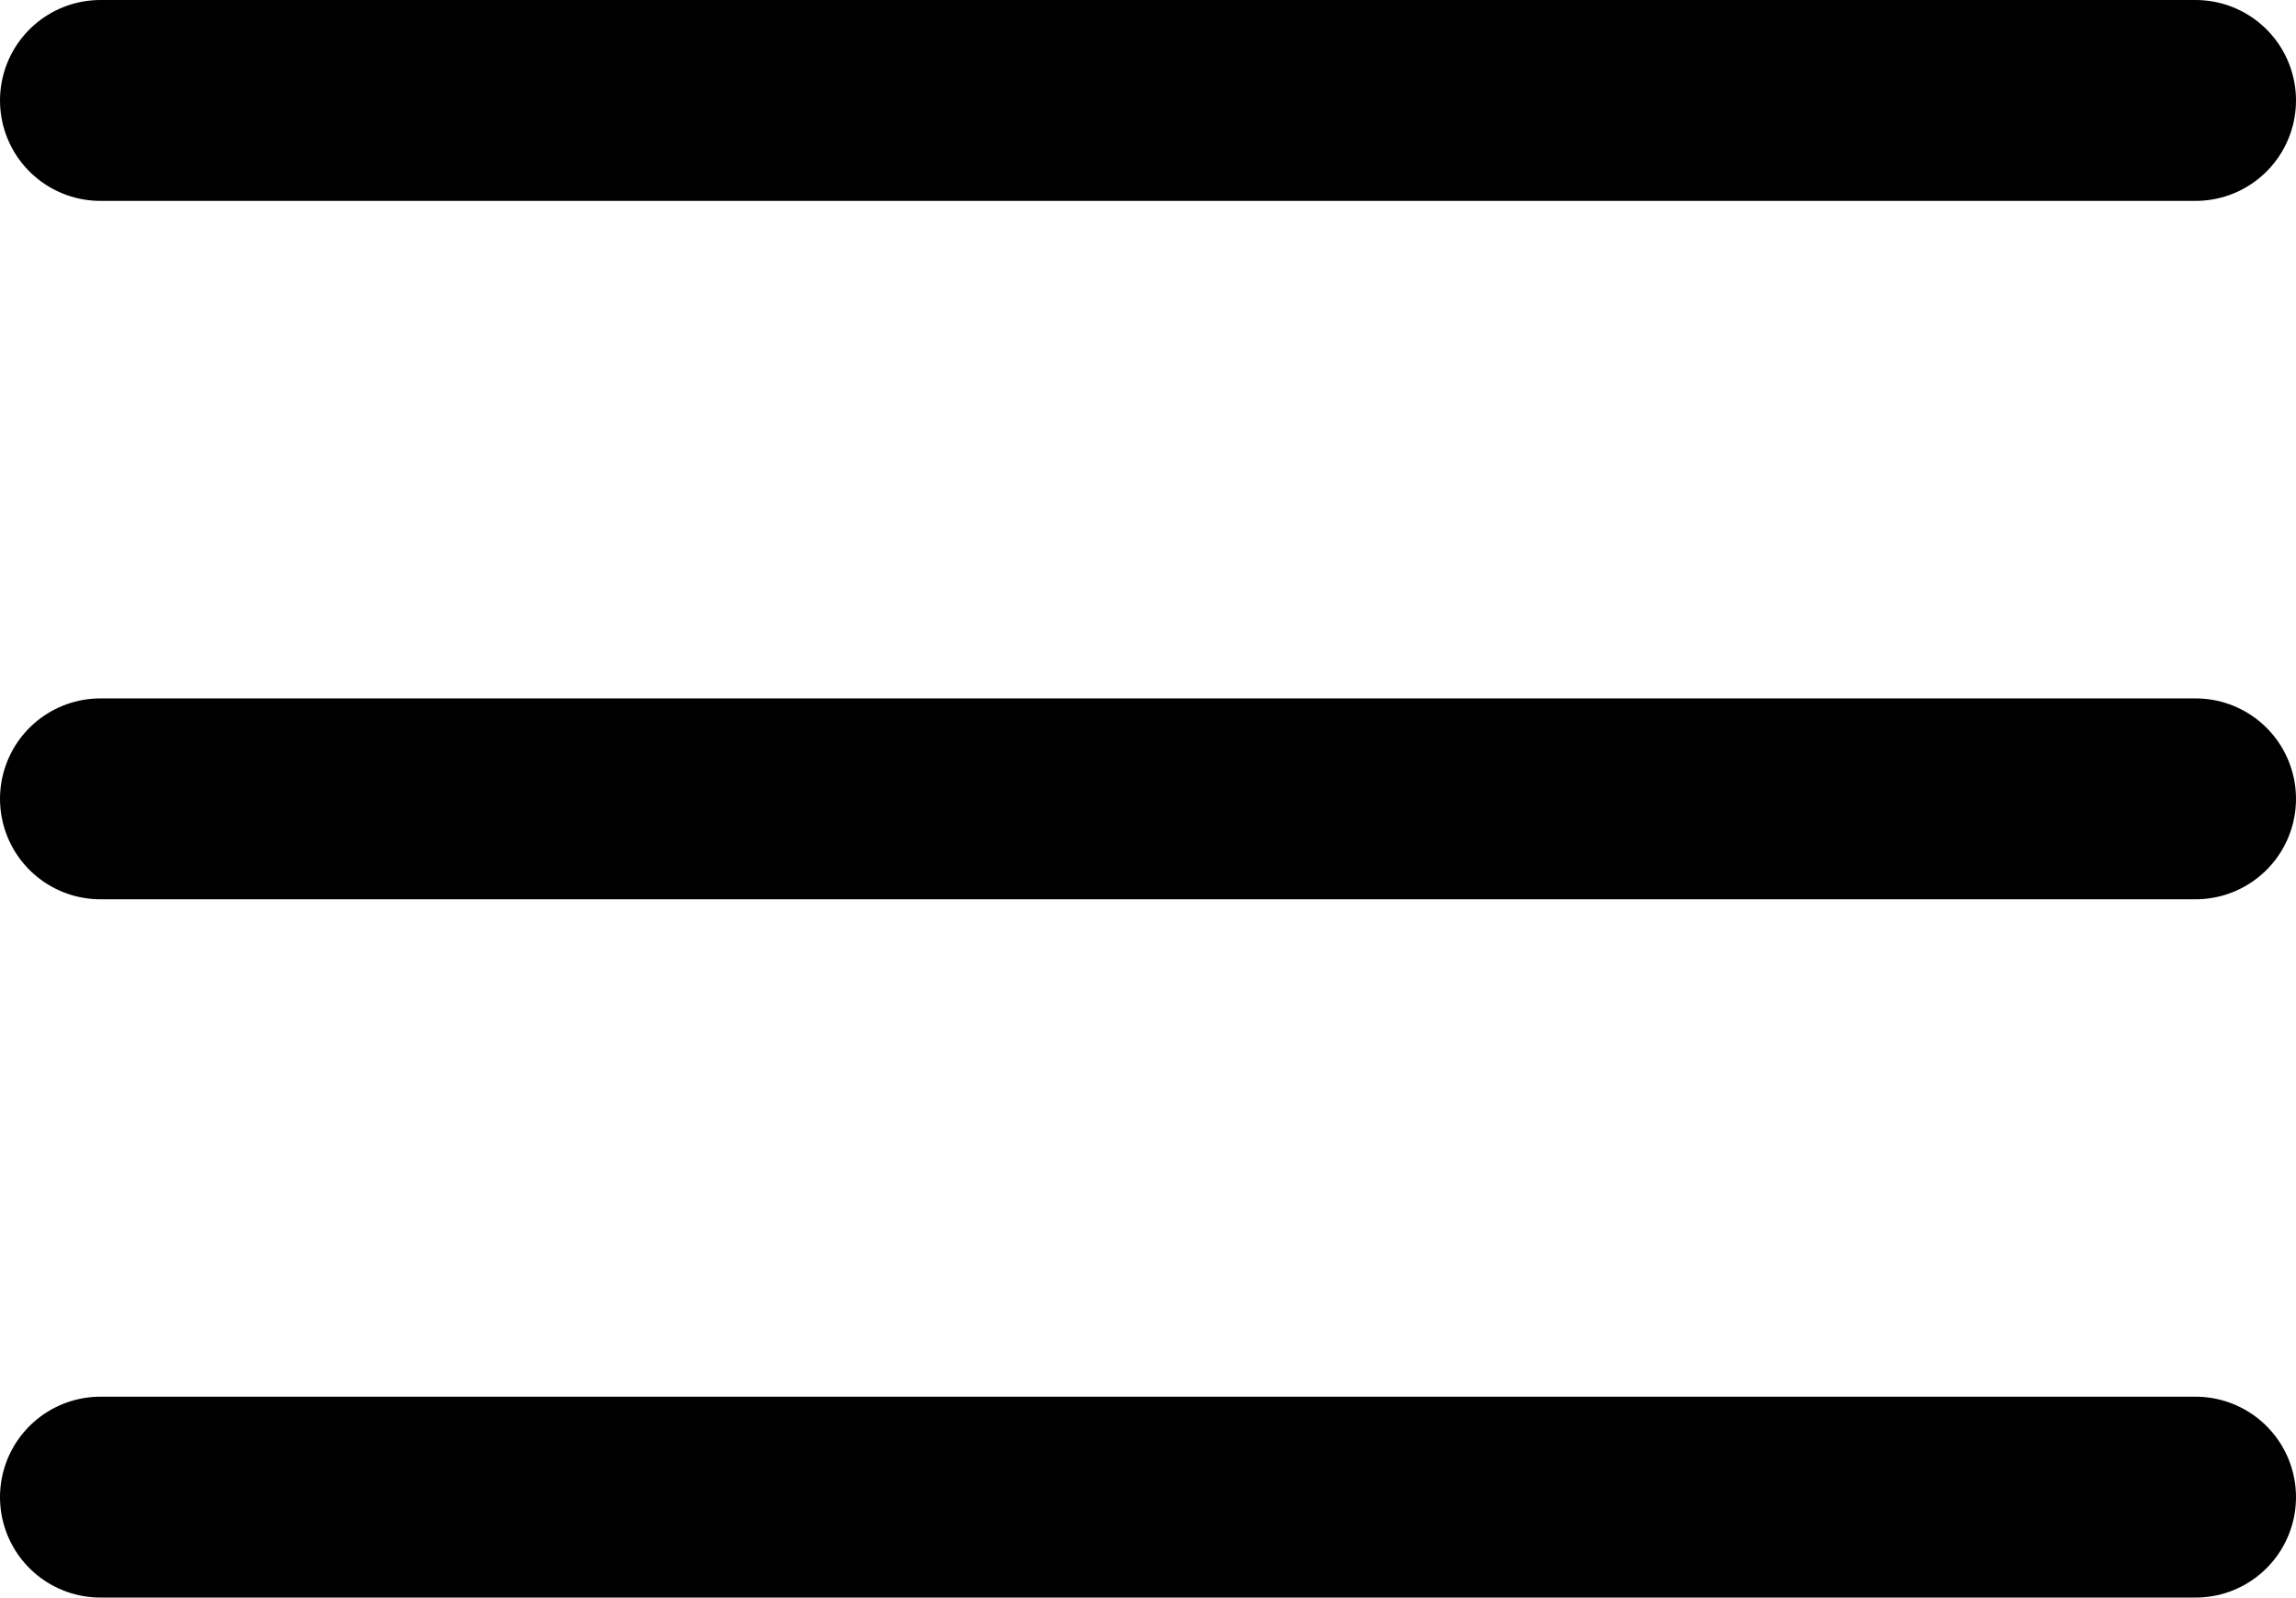 <svg xmlns="http://www.w3.org/2000/svg" width="22.858" height="15.905" viewBox="0 0 22.858 15.905">
  <g id="Icon_feather-menu" data-name="Icon feather-menu" transform="translate(-3.5 -8)">
    <path id="Path_22" data-name="Path 22" d="M4.5,18H25.358" transform="translate(0 -2.047)" fill="none" stroke="#000" stroke-linecap="round" stroke-linejoin="round" stroke-width="2"/>
    <path id="Path_23" data-name="Path 23" d="M4.5,9H25.358" fill="none" stroke="#000" stroke-linecap="round" stroke-linejoin="round" stroke-width="2"/>
    <path id="Path_24" data-name="Path 24" d="M4.5,27H25.358" transform="translate(0 -4.095)" fill="none" stroke="#000" stroke-linecap="round" stroke-linejoin="round" stroke-width="2"/>
  </g>
</svg>
